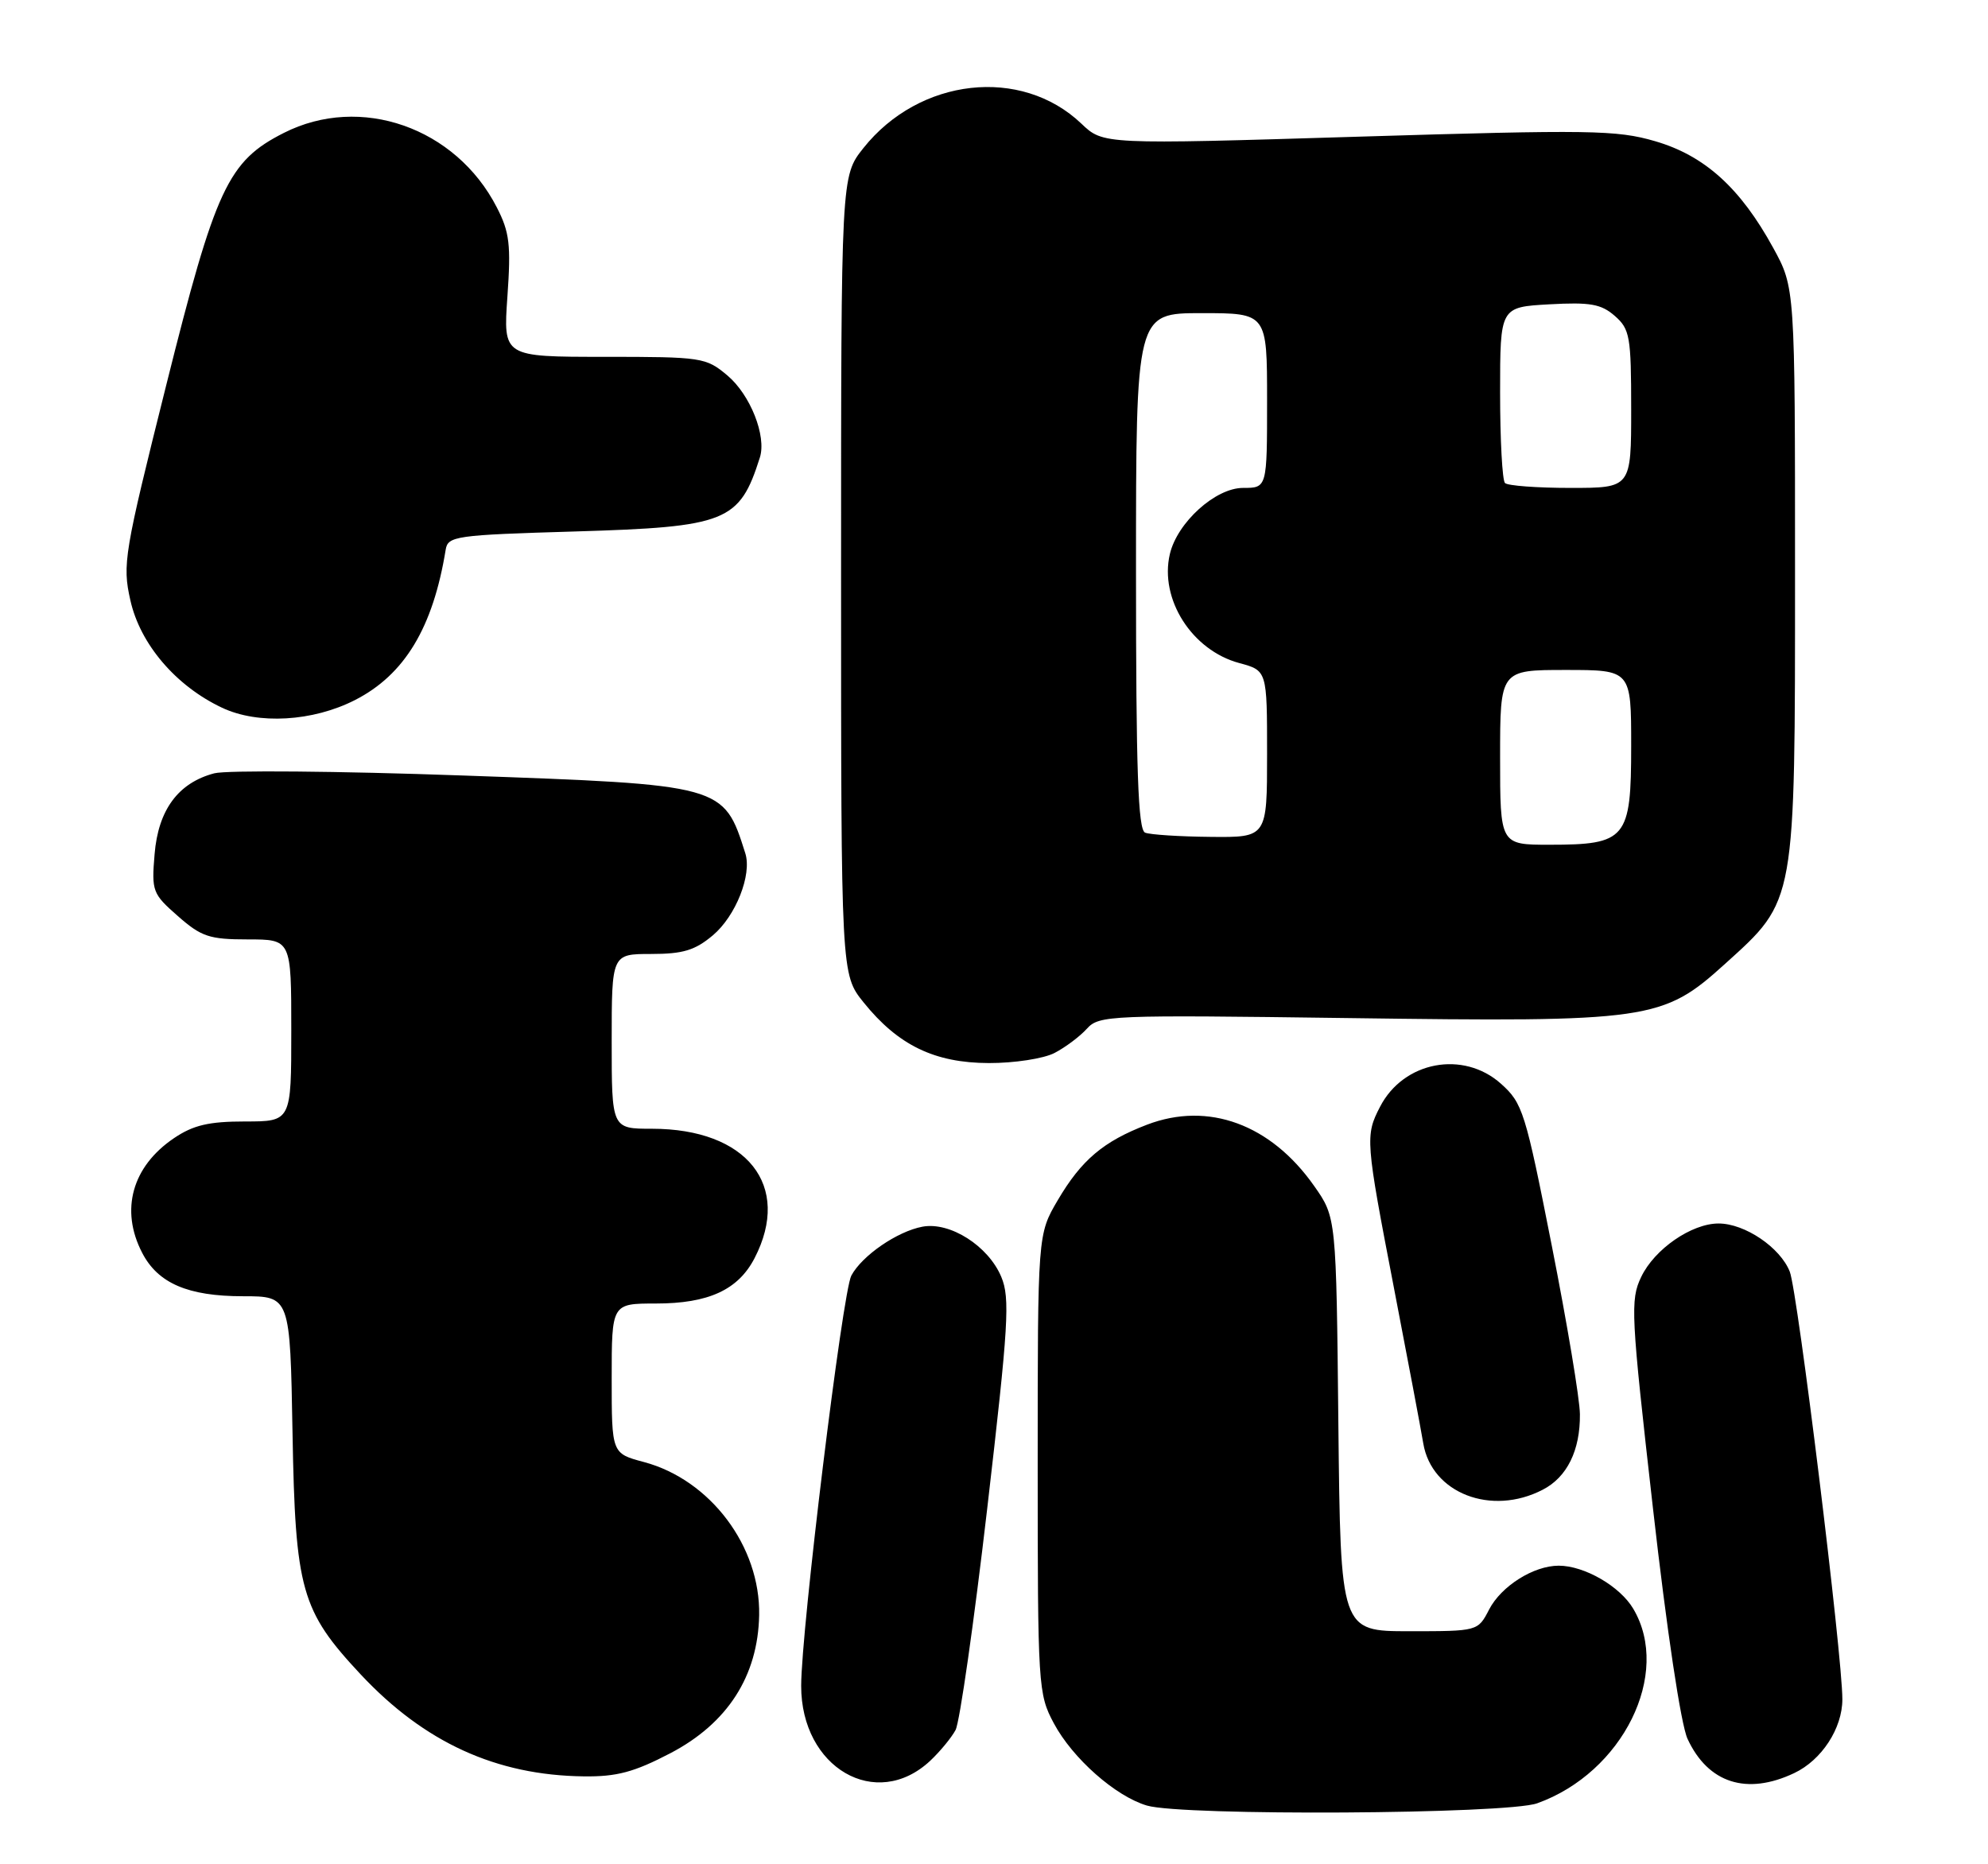 <?xml version="1.0" encoding="UTF-8" standalone="no"?>
<!DOCTYPE svg PUBLIC "-//W3C//DTD SVG 1.1//EN" "http://www.w3.org/Graphics/SVG/1.1/DTD/svg11.dtd" >
<svg xmlns="http://www.w3.org/2000/svg" xmlns:xlink="http://www.w3.org/1999/xlink" version="1.1" viewBox="0 0 273 256">
 <g >
 <path fill="currentColor"
d=" M 211.09 247.63 C 222.85 243.42 229.57 229.84 224.29 220.92 C 222.47 217.83 217.57 215.00 214.05 215.00 C 210.60 215.00 206.16 217.80 204.49 221.02 C 202.95 224.00 202.95 224.00 193.52 224.00 C 184.09 224.00 184.09 224.00 183.79 195.58 C 183.50 167.17 183.50 167.17 180.46 162.85 C 174.51 154.38 165.92 151.23 157.52 154.44 C 151.53 156.73 148.50 159.29 145.25 164.82 C 142.50 169.50 142.50 169.50 142.50 201.00 C 142.50 231.63 142.56 232.61 144.72 236.65 C 147.30 241.47 153.19 246.67 157.50 247.94 C 162.43 249.39 206.89 249.13 211.09 247.63 Z  M 127.74 241.79 C 129.08 240.53 130.65 238.63 131.22 237.57 C 131.79 236.52 133.75 222.82 135.57 207.14 C 138.50 181.91 138.72 178.26 137.50 175.34 C 135.72 171.09 130.46 167.74 126.67 168.45 C 123.21 169.10 118.38 172.42 116.91 175.16 C 115.70 177.43 110.03 223.77 110.02 231.50 C 110.01 242.76 120.30 248.74 127.74 241.79 Z  M 246.39 243.48 C 250.16 241.70 253.00 237.34 253.00 233.35 C 253.01 227.40 246.86 177.37 245.78 174.63 C 244.48 171.31 239.61 168.01 236.00 168.01 C 232.29 168.01 227.19 171.53 225.37 175.36 C 223.86 178.52 223.96 180.45 226.99 207.11 C 228.89 223.89 230.83 236.84 231.74 238.78 C 234.56 244.87 239.88 246.57 246.39 243.48 Z  M 92.06 240.75 C 99.91 236.65 104.09 230.15 104.25 221.79 C 104.43 212.36 97.55 203.21 88.44 200.77 C 84.00 199.59 84.00 199.59 84.00 189.29 C 84.00 179.00 84.00 179.00 90.05 179.00 C 97.29 179.00 101.36 177.13 103.62 172.77 C 108.77 162.81 102.58 155.00 89.53 155.00 C 84.00 155.00 84.00 155.00 84.00 143.00 C 84.00 131.00 84.00 131.00 89.42 131.00 C 93.79 131.00 95.44 130.50 97.89 128.44 C 101.04 125.79 103.28 120.12 102.35 117.18 C 99.37 107.76 99.39 107.76 63.50 106.49 C 46.45 105.88 31.12 105.75 29.43 106.19 C 24.48 107.49 21.73 111.21 21.23 117.29 C 20.80 122.38 20.94 122.74 24.43 125.80 C 27.65 128.63 28.75 129.00 34.03 129.00 C 40.00 129.00 40.00 129.00 40.00 141.50 C 40.00 154.00 40.00 154.00 33.65 154.00 C 28.69 154.00 26.55 154.50 23.91 156.28 C 18.14 160.17 16.47 166.15 19.52 172.03 C 21.68 176.22 25.81 178.00 33.37 178.00 C 39.84 178.00 39.84 178.00 40.17 196.75 C 40.55 218.35 41.35 221.18 49.53 229.93 C 58.28 239.28 68.15 243.79 80.16 243.93 C 84.69 243.99 87.08 243.35 92.06 240.75 Z  M 211.85 204.57 C 215.20 202.85 217.01 199.16 216.96 194.20 C 216.95 192.17 215.21 181.75 213.10 171.07 C 209.47 152.66 209.10 151.48 206.12 148.82 C 200.94 144.19 192.74 145.74 189.52 151.97 C 187.46 155.94 187.51 156.58 191.41 176.80 C 193.29 186.54 195.11 196.17 195.45 198.21 C 196.60 205.05 204.79 208.23 211.85 204.57 Z  M 144.80 144.60 C 146.29 143.83 148.29 142.33 149.25 141.27 C 150.93 139.41 152.35 139.36 185.01 139.80 C 226.61 140.37 228.31 140.13 236.90 132.35 C 246.64 123.54 246.50 124.31 246.50 78.50 C 246.50 39.50 246.50 39.50 243.50 34.03 C 238.99 25.80 234.09 21.37 227.29 19.39 C 222.02 17.85 218.36 17.80 186.50 18.77 C 151.50 19.84 151.50 19.84 148.50 16.98 C 140.23 9.10 126.25 10.67 118.56 20.34 C 115.50 24.19 115.50 24.19 115.50 79.00 C 115.50 133.81 115.50 133.81 118.60 137.66 C 123.34 143.54 128.34 145.96 135.80 145.98 C 139.27 145.99 143.31 145.37 144.80 144.60 Z  M 48.75 96.13 C 55.57 92.65 59.46 86.19 61.20 75.50 C 61.50 73.61 62.50 73.47 79.01 72.98 C 99.79 72.36 101.55 71.66 104.35 62.82 C 105.28 59.88 103.04 54.21 99.89 51.56 C 96.94 49.08 96.41 49.00 82.97 49.00 C 69.10 49.00 69.10 49.00 69.68 40.72 C 70.18 33.62 69.98 31.88 68.22 28.47 C 62.58 17.49 49.50 12.92 38.98 18.25 C 31.31 22.13 29.60 25.79 22.82 52.92 C 17.04 76.01 16.79 77.49 17.90 82.42 C 19.24 88.45 24.15 94.20 30.50 97.19 C 35.44 99.52 42.95 99.09 48.75 96.13 Z  M 206.00 104.00 C 206.00 92.00 206.00 92.00 215.00 92.00 C 224.00 92.00 224.00 92.00 224.00 102.44 C 224.00 115.20 223.34 116.00 212.78 116.00 C 206.00 116.00 206.00 116.00 206.00 104.00 Z  M 157.25 114.34 C 156.28 113.95 156.00 105.81 156.00 78.42 C 156.00 43.00 156.00 43.00 165.00 43.00 C 174.00 43.00 174.00 43.00 174.00 55.00 C 174.00 67.00 174.00 67.00 170.70 67.00 C 166.91 67.00 161.67 71.74 160.65 76.08 C 159.20 82.27 163.68 89.30 170.18 91.05 C 174.00 92.08 174.00 92.08 174.00 103.54 C 174.00 115.00 174.00 115.00 166.25 114.92 C 161.99 114.88 157.94 114.62 157.25 114.34 Z  M 206.67 66.33 C 206.30 65.97 206.00 60.38 206.00 53.92 C 206.00 42.17 206.00 42.17 212.75 41.79 C 218.38 41.48 219.87 41.74 221.75 43.38 C 223.82 45.19 224.00 46.20 224.00 56.17 C 224.00 67.00 224.00 67.00 215.67 67.00 C 211.08 67.00 207.03 66.70 206.67 66.33 Z "/>
</g>
</svg>